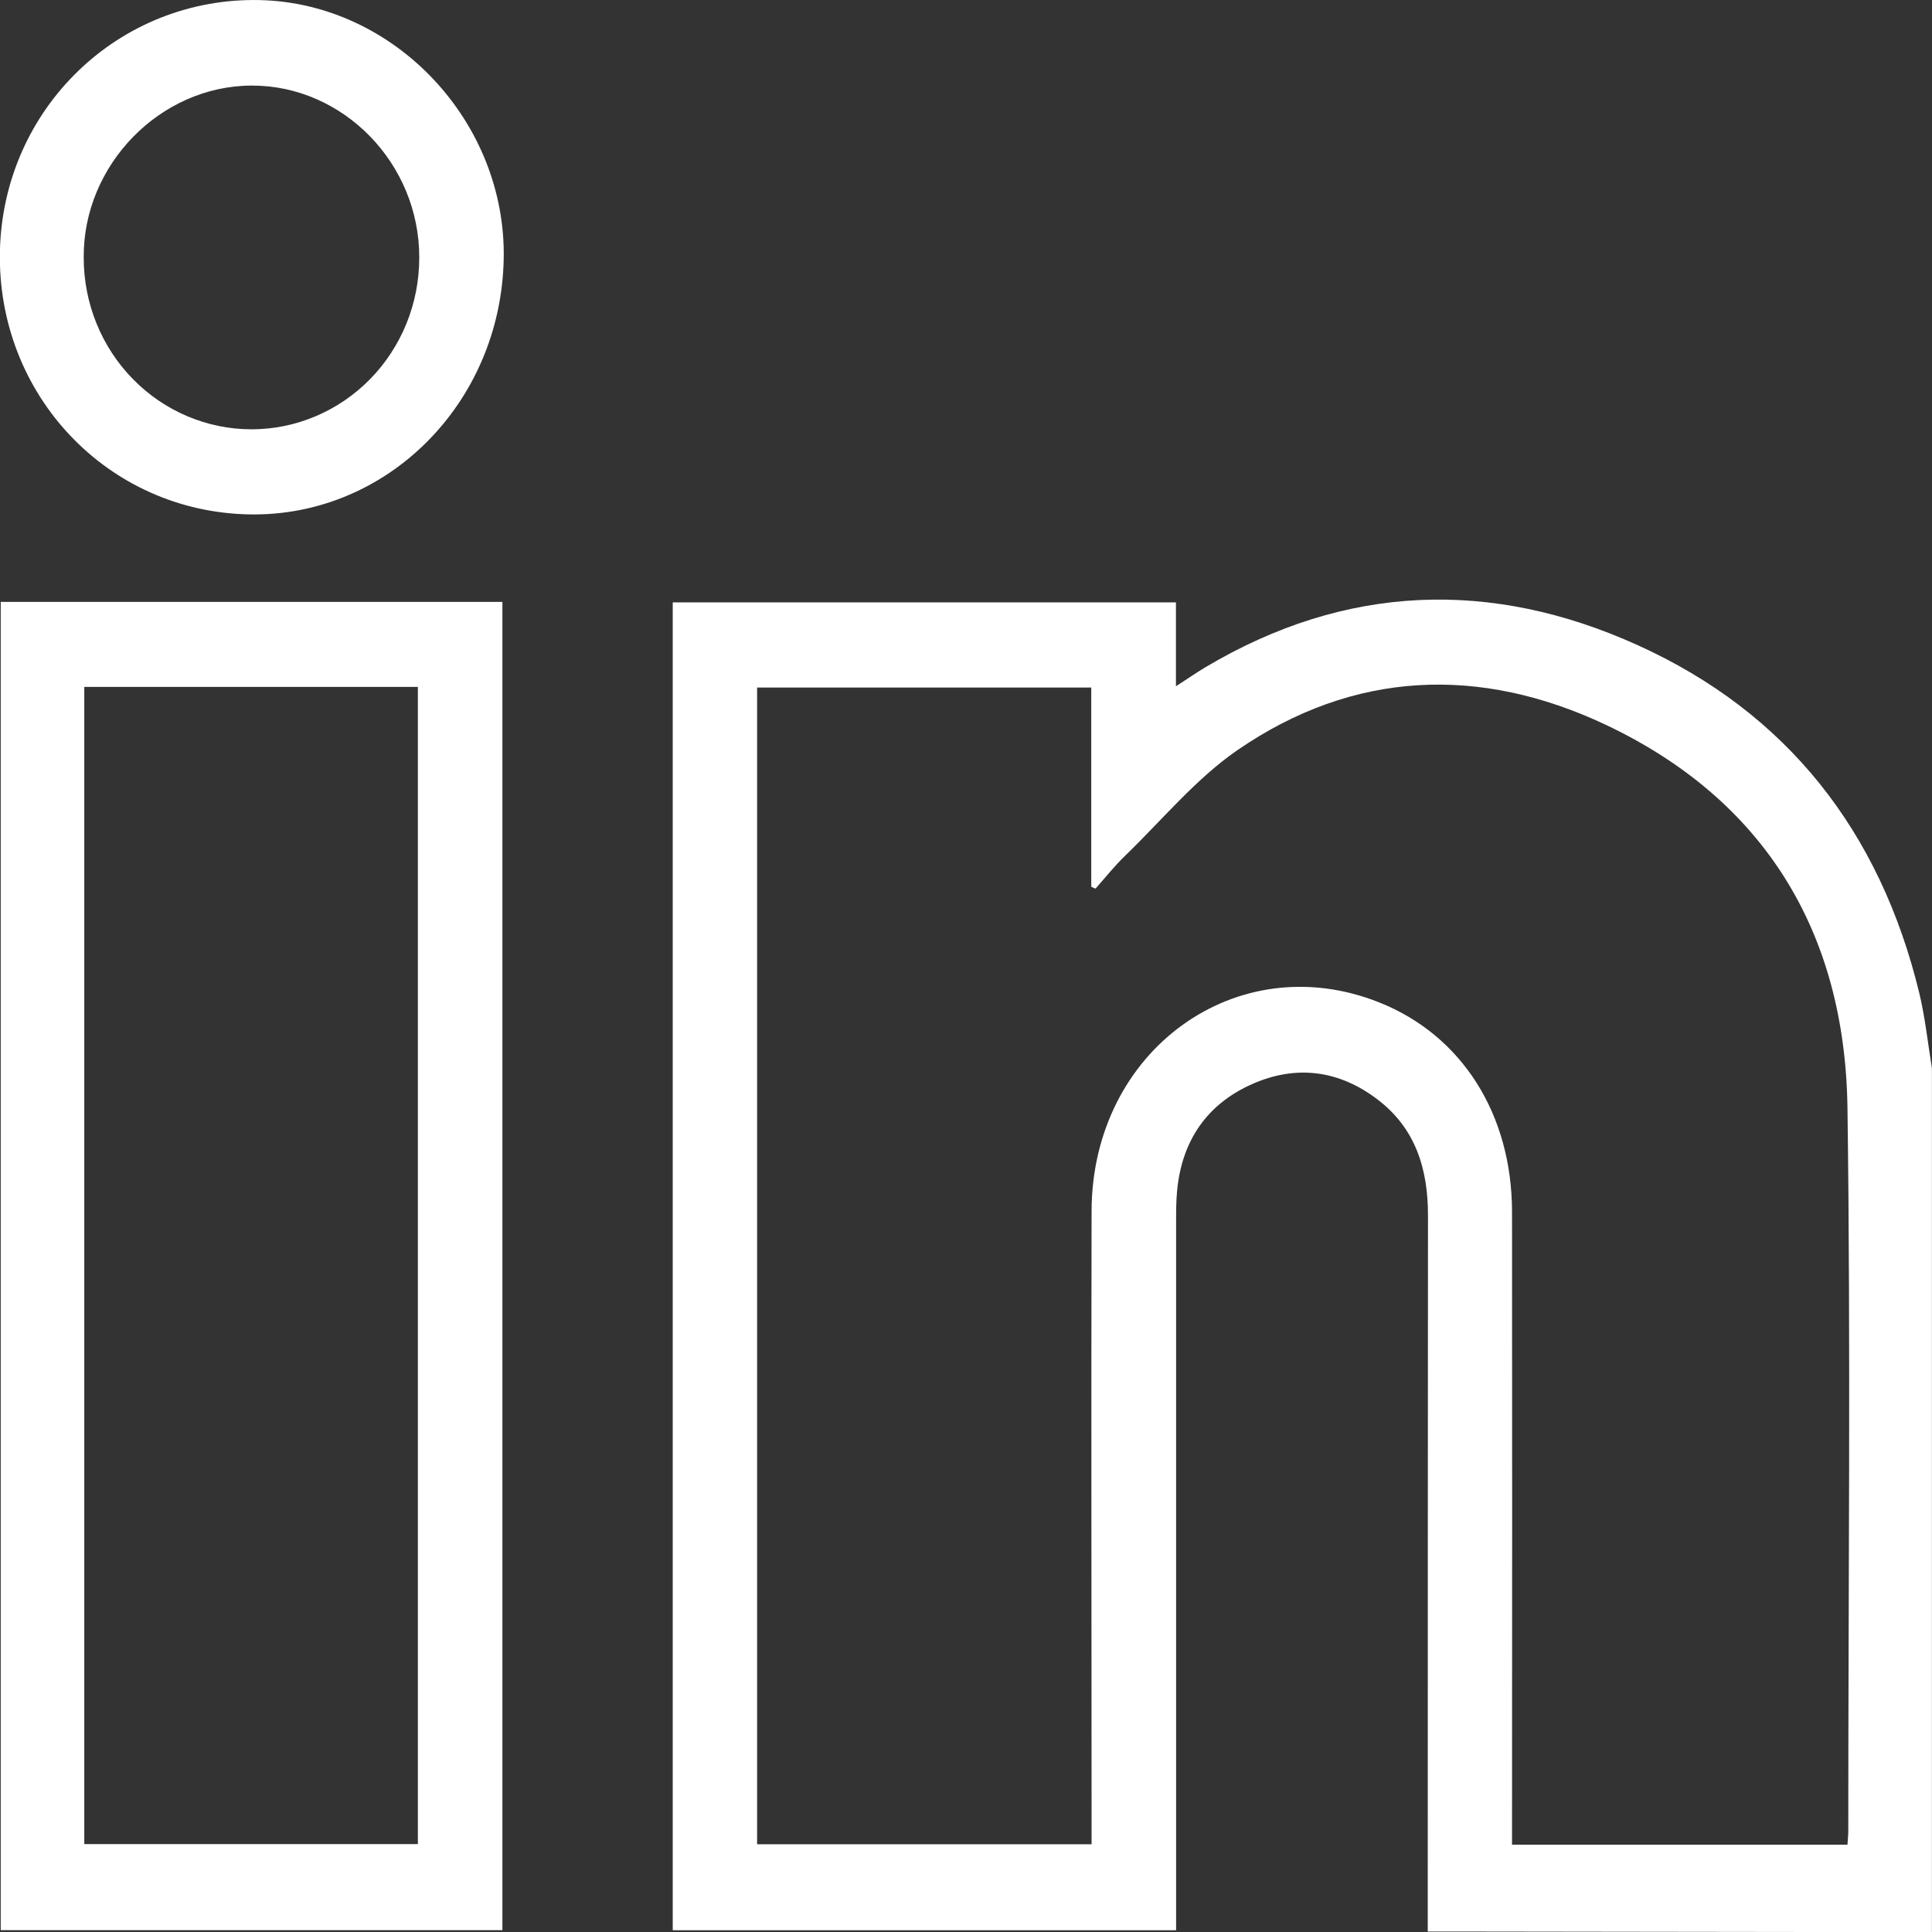 <svg width="24" height="24" viewBox="0 0 24 24" fill="none" xmlns="http://www.w3.org/2000/svg">
<rect x="0" y="0" width="24" height="24" fill="#333333" stroke="none"/>
<g clip-path="url(#clip0_455_885)">
<path d="M23.999 24.002L18.047 23.994H17.736V23.671C17.736 20.813 17.737 17.955 17.739 15.097C17.739 14.521 17.585 14.024 17.124 13.667C16.643 13.295 16.107 13.222 15.554 13.467C14.995 13.715 14.68 14.169 14.622 14.796C14.61 14.922 14.61 15.051 14.61 15.178C14.61 18.013 14.61 20.847 14.61 23.681V23.978H8.357V7.483H14.608V8.525C14.758 8.428 14.865 8.354 14.977 8.287C16.72 7.251 18.529 7.192 20.345 8.015C22.195 8.852 23.352 10.321 23.841 12.332C23.915 12.639 23.948 12.957 23.999 13.27V24.002ZM22.95 22.915C22.955 22.84 22.96 22.793 22.96 22.745C22.96 19.752 22.991 16.757 22.95 13.765C22.92 11.565 21.906 9.928 19.942 9.001C18.387 8.269 16.818 8.323 15.371 9.319C14.855 9.675 14.439 10.183 13.981 10.626C13.848 10.754 13.732 10.9 13.609 11.039L13.556 11.016V8.541H9.405V22.91H13.56V22.587C13.56 20.073 13.554 17.558 13.56 15.044C13.565 13.047 15.367 11.747 17.135 12.453C18.159 12.861 18.781 13.839 18.783 15.053C18.785 17.576 18.785 20.099 18.783 22.621V22.915H22.95Z" fill="white"/>
<path d="M0.009 7.477H6.241V23.977H0.009V7.477ZM1.047 8.533V22.908H5.191V8.533H1.047Z" fill="white"/>
<path d="M6.257 3.226C6.217 5.01 4.808 6.422 3.097 6.39C1.335 6.357 -0.041 4.903 -0.001 3.116C0.041 1.348 1.476 -0.038 3.228 0.001C4.906 0.04 6.296 1.517 6.257 3.226ZM5.208 3.201C5.212 2.033 4.265 1.06 3.126 1.063C1.987 1.066 1.029 2.052 1.04 3.203C1.04 3.768 1.26 4.31 1.651 4.709C2.042 5.108 2.572 5.333 3.124 5.333C3.677 5.333 4.207 5.108 4.598 4.709C4.989 4.31 5.208 3.768 5.208 3.203V3.201Z" fill="white"/>
</g>
<defs>
<clipPath id="clip0_455_885">
<rect width="24" height="24" fill="white"/>
</clipPath>
</defs>
</svg>

